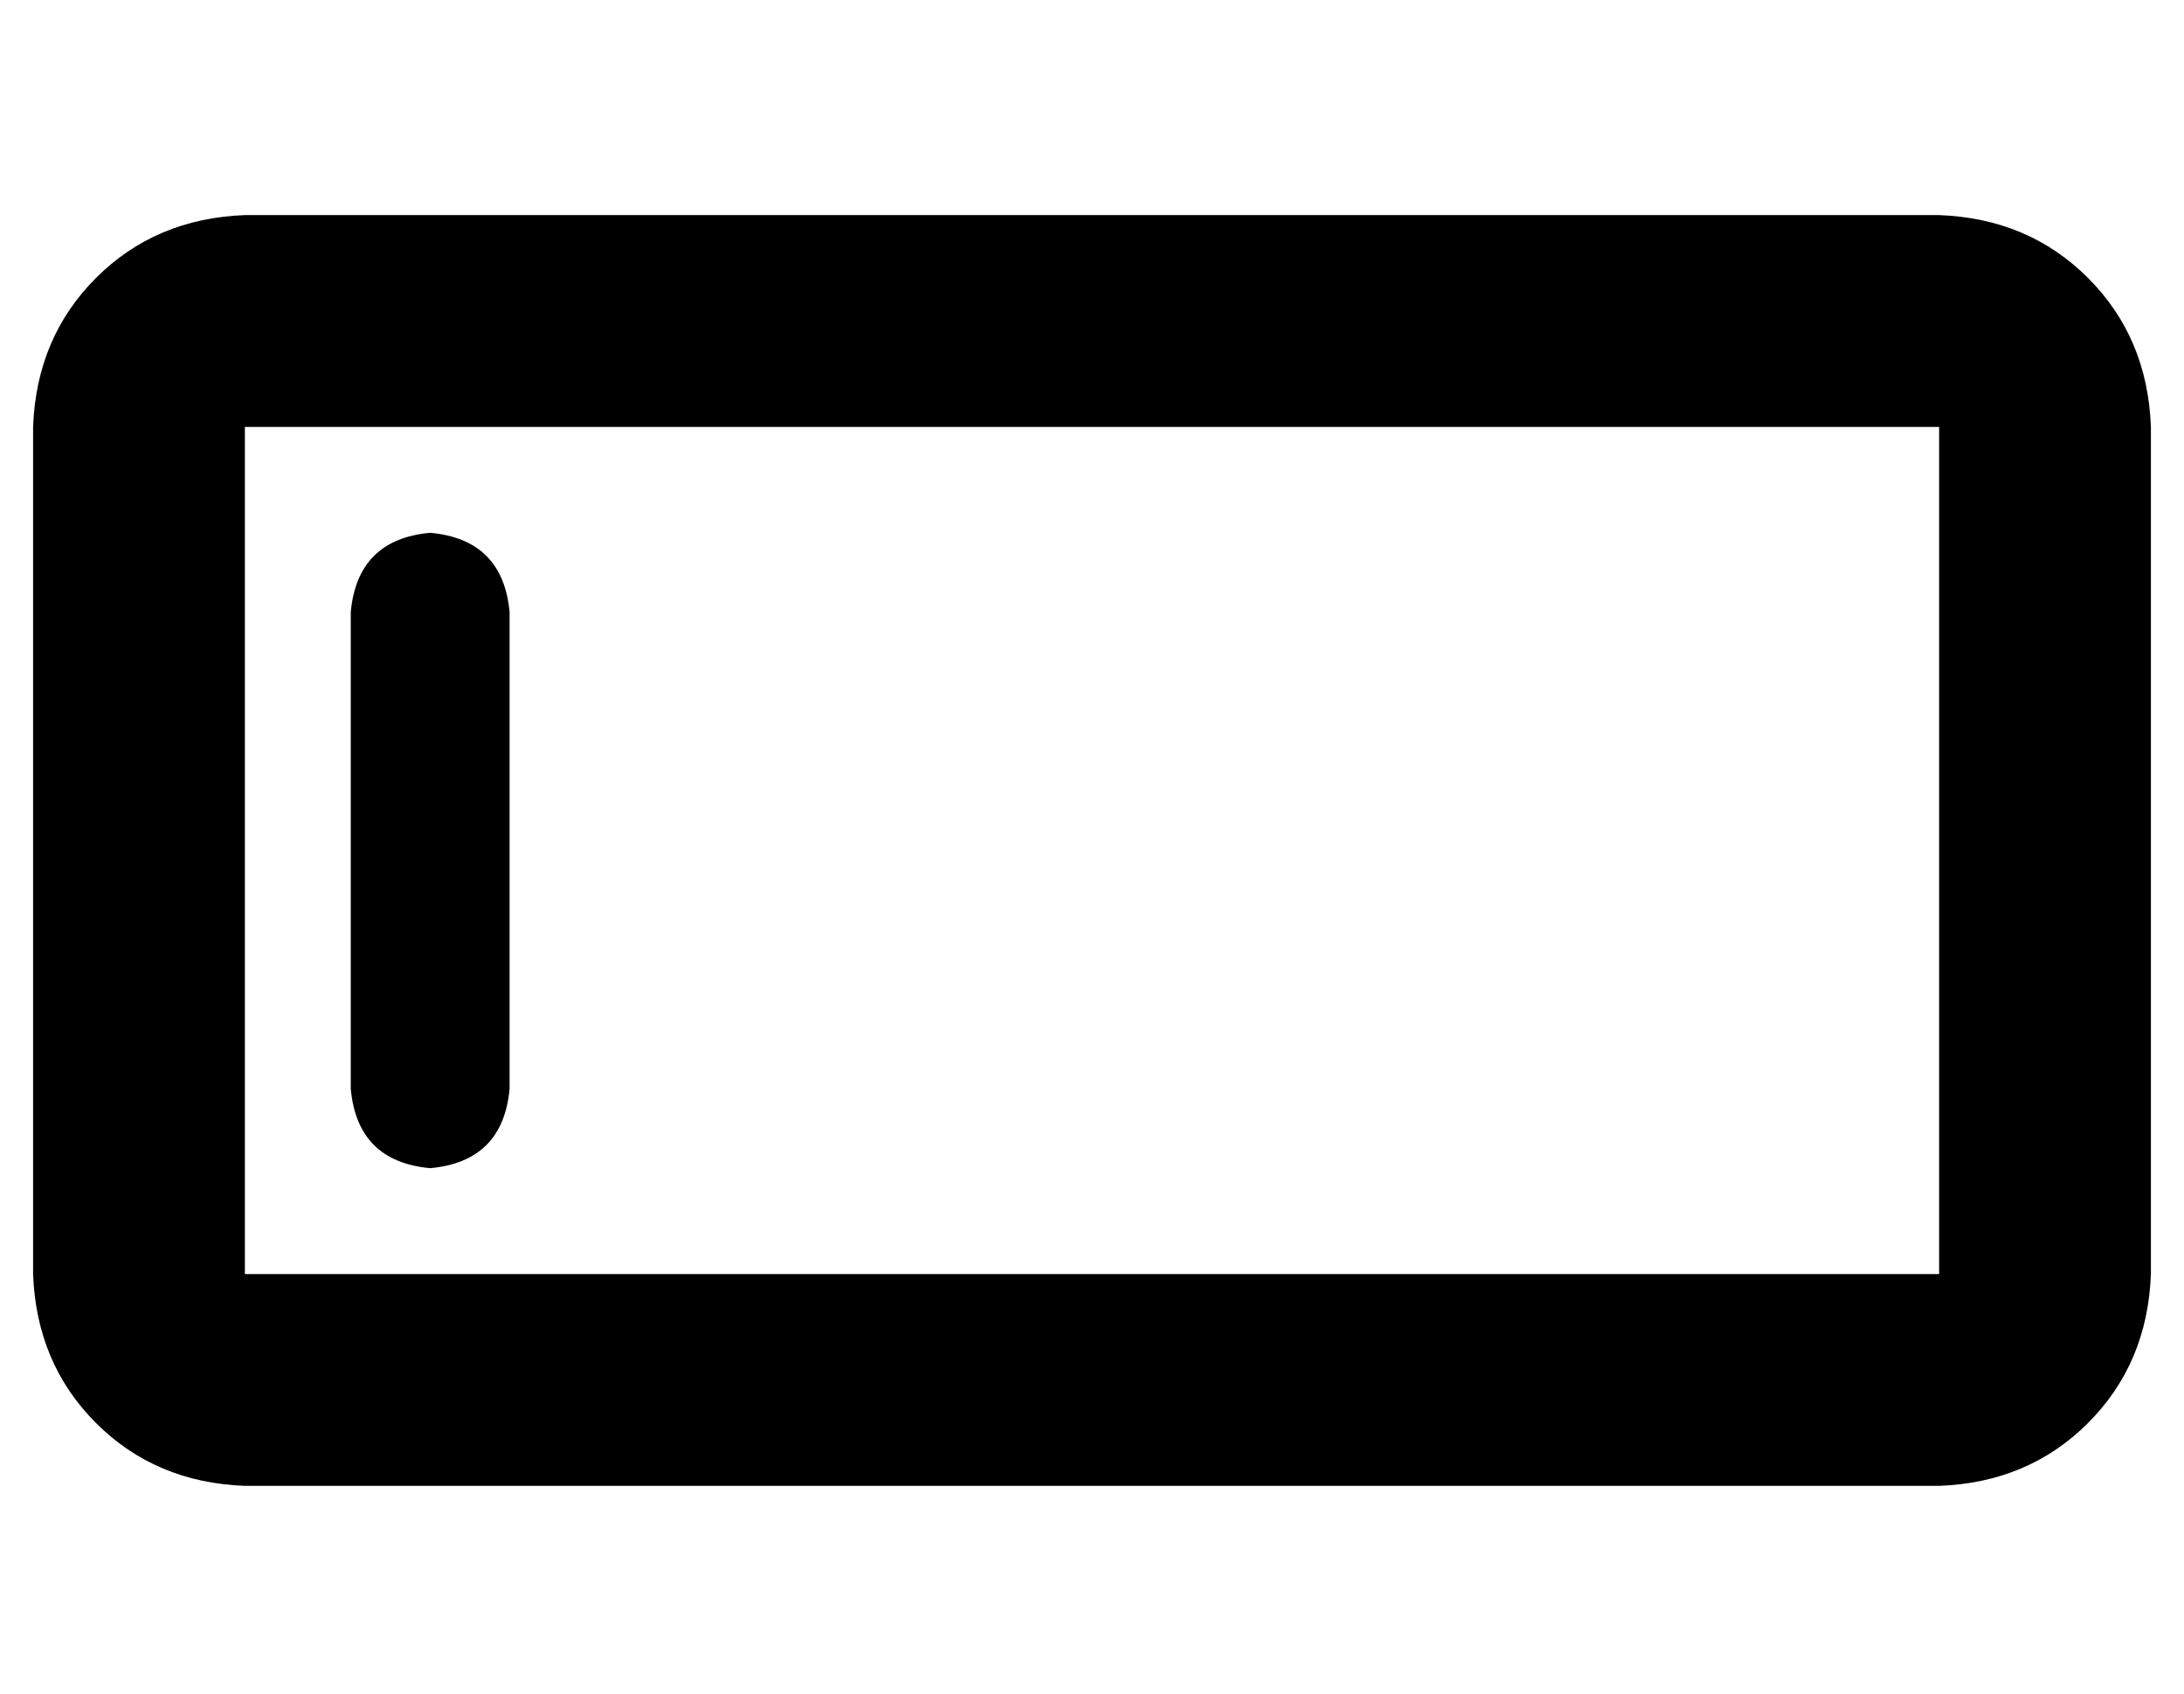 <?xml version="1.0" standalone="no"?>
<!DOCTYPE svg PUBLIC "-//W3C//DTD SVG 1.1//EN" "http://www.w3.org/Graphics/SVG/1.1/DTD/svg11.dtd" >
<svg xmlns="http://www.w3.org/2000/svg" xmlns:xlink="http://www.w3.org/1999/xlink" version="1.1" viewBox="-10 -40 660 512">
   <path fill="currentColor"
d="M64 89v256v-256v256h512v0v-256v0h-512v0zM0 89q1 -27 19 -45v0v0q18 -18 45 -19h512v0q27 1 45 19t19 45v256v0q-1 27 -19 45t-45 19h-512v0q-27 -1 -45 -19t-19 -45v-256v0zM144 145v144v-144v144q-2 22 -24 24q-22 -2 -24 -24v-144v0q2 -22 24 -24q22 2 24 24v0z" />
</svg>
